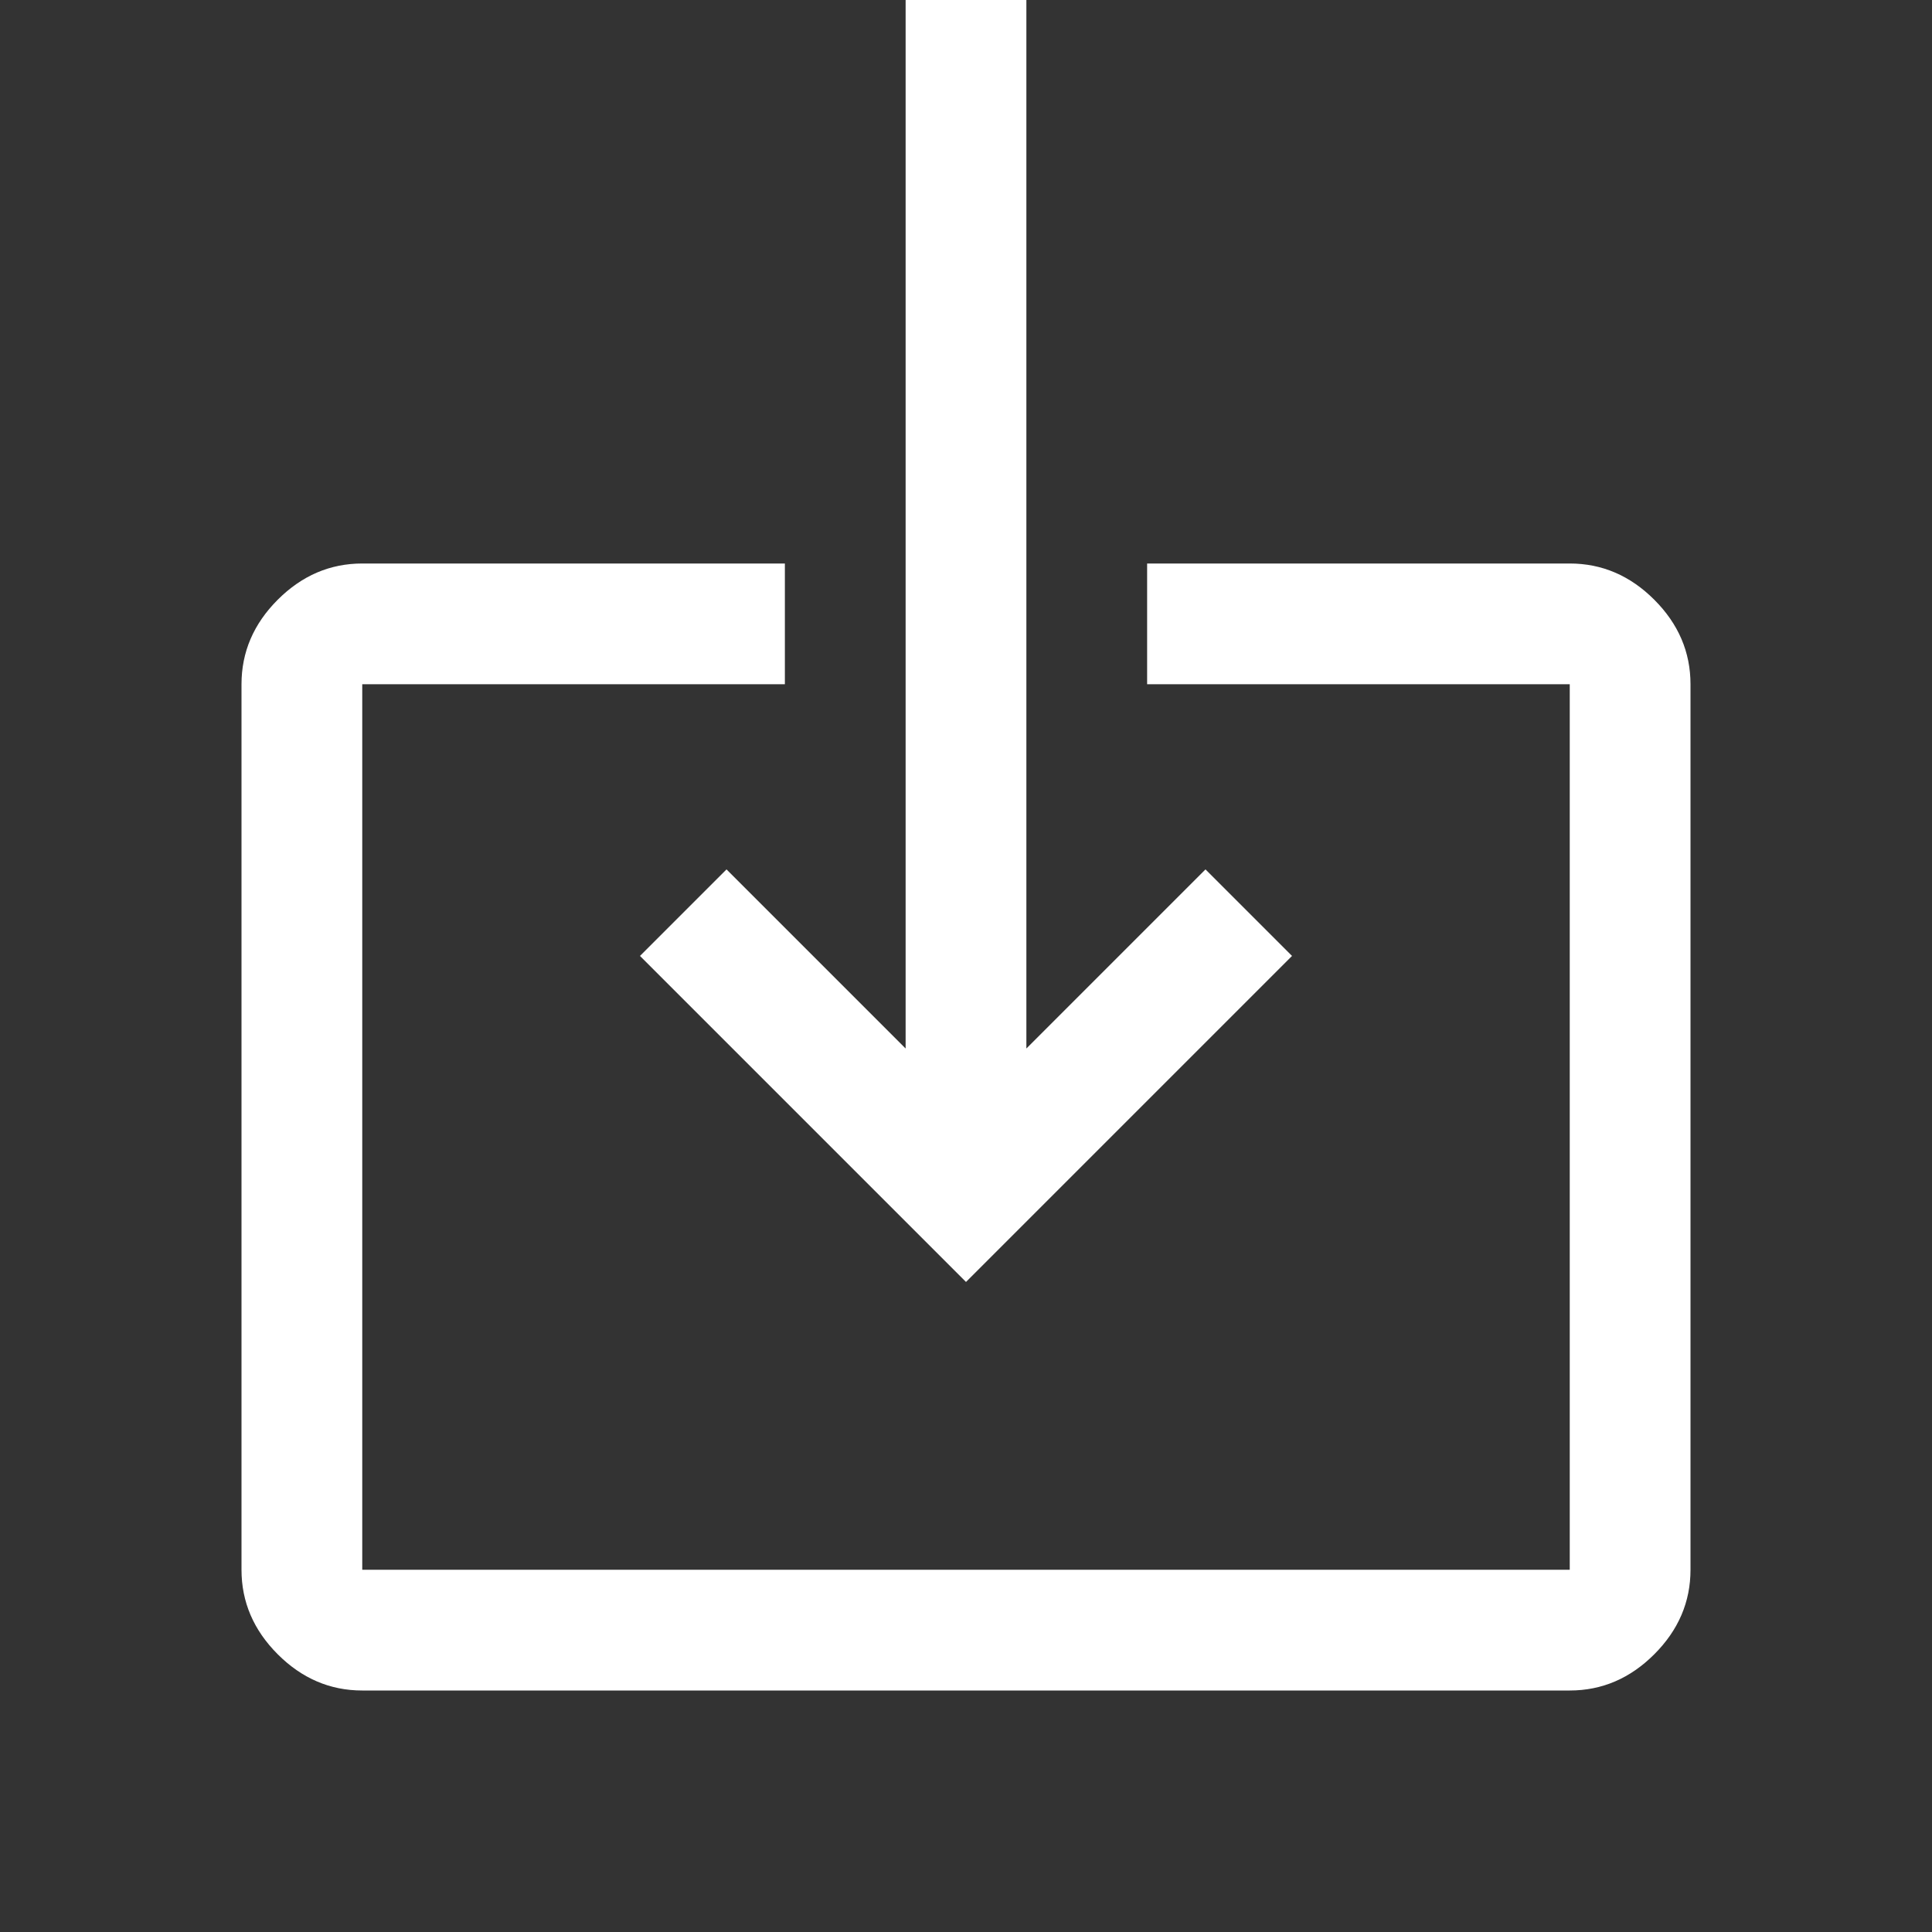 <svg xmlns="http://www.w3.org/2000/svg" height="48" width="48"><rect width="100%" height="100%" fill="#333333" stroke="none"/><path fill="white" d="M9 42q-1.2 0-2.1-.9Q6 40.2 6 39V17q0-1.2.9-2.1.9-.9 2.1-.9h10.5v3H9v22h30V17H28.5v-3H39q1.2 0 2.1.9.9.9.9 2.1v22q0 1.2-.9 2.1-.9.9-2.1.9Zm15-10.15-8.1-8.1 2.15-2.15 4.45 4.45V0h3v26.05l4.45-4.45 2.15 2.15Z"/></svg>